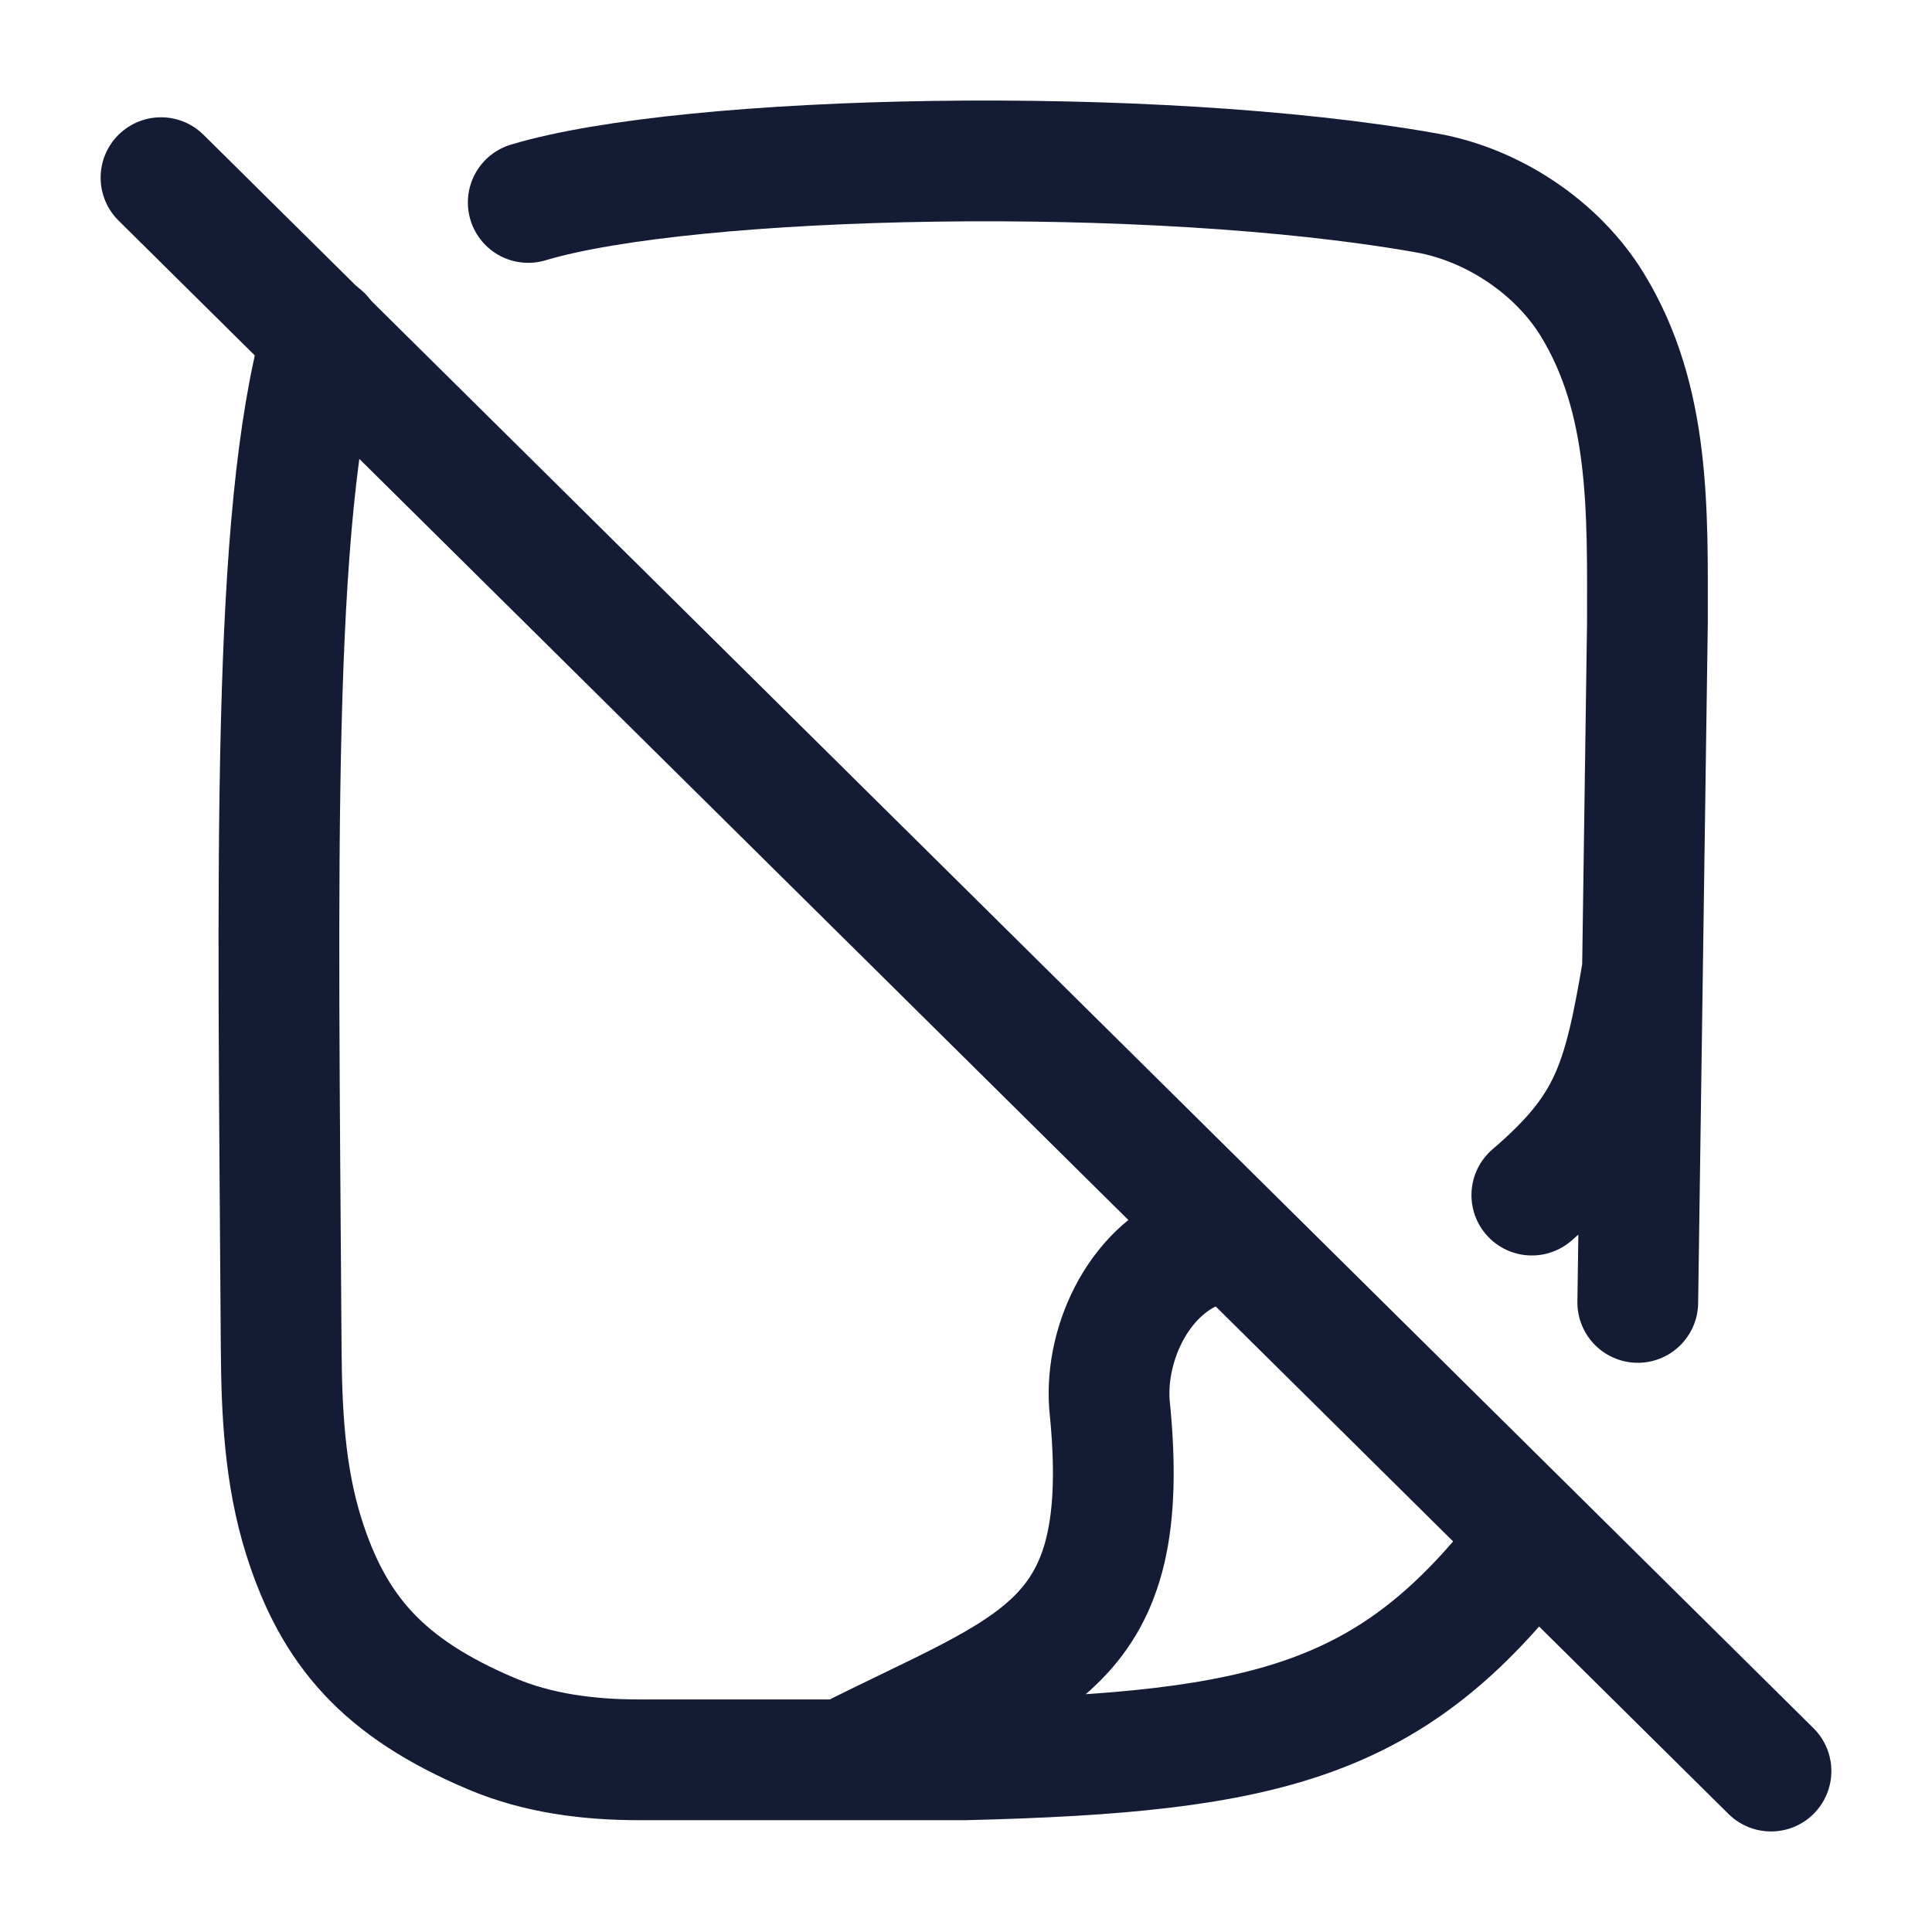 <svg viewBox="0 0 24 24" fill="none" xmlns="http://www.w3.org/2000/svg">
<path d="M2 2.207L22 22.001" stroke="#141B34" stroke-width="1.5" stroke-linecap="round"/>
<path d="M6.562 2.515C8.568 1.913 14.316 1.792 17.724 2.397C18.549 2.544 19.344 3.075 19.778 3.782C20.504 4.965 20.465 6.342 20.465 7.724L20.345 16.179M3.999 4.172C3.367 6.439 3.452 10.6 3.493 16.742C3.498 17.532 3.536 18.332 3.774 19.087C4.143 20.256 4.757 20.966 6.106 21.537C6.681 21.781 7.312 21.861 7.939 21.861H11.982C15.778 21.769 17.31 21.373 18.988 19.183M10.486 21.861C12.867 20.654 14.094 20.486 13.782 17.45C13.723 16.664 14.172 15.725 14.976 15.473M20.404 12.045C20.161 13.481 19.998 14.015 19.029 14.846" stroke="#141B34" stroke-width="1.5" stroke-linecap="round" stroke-linejoin="round"/>
</svg>
